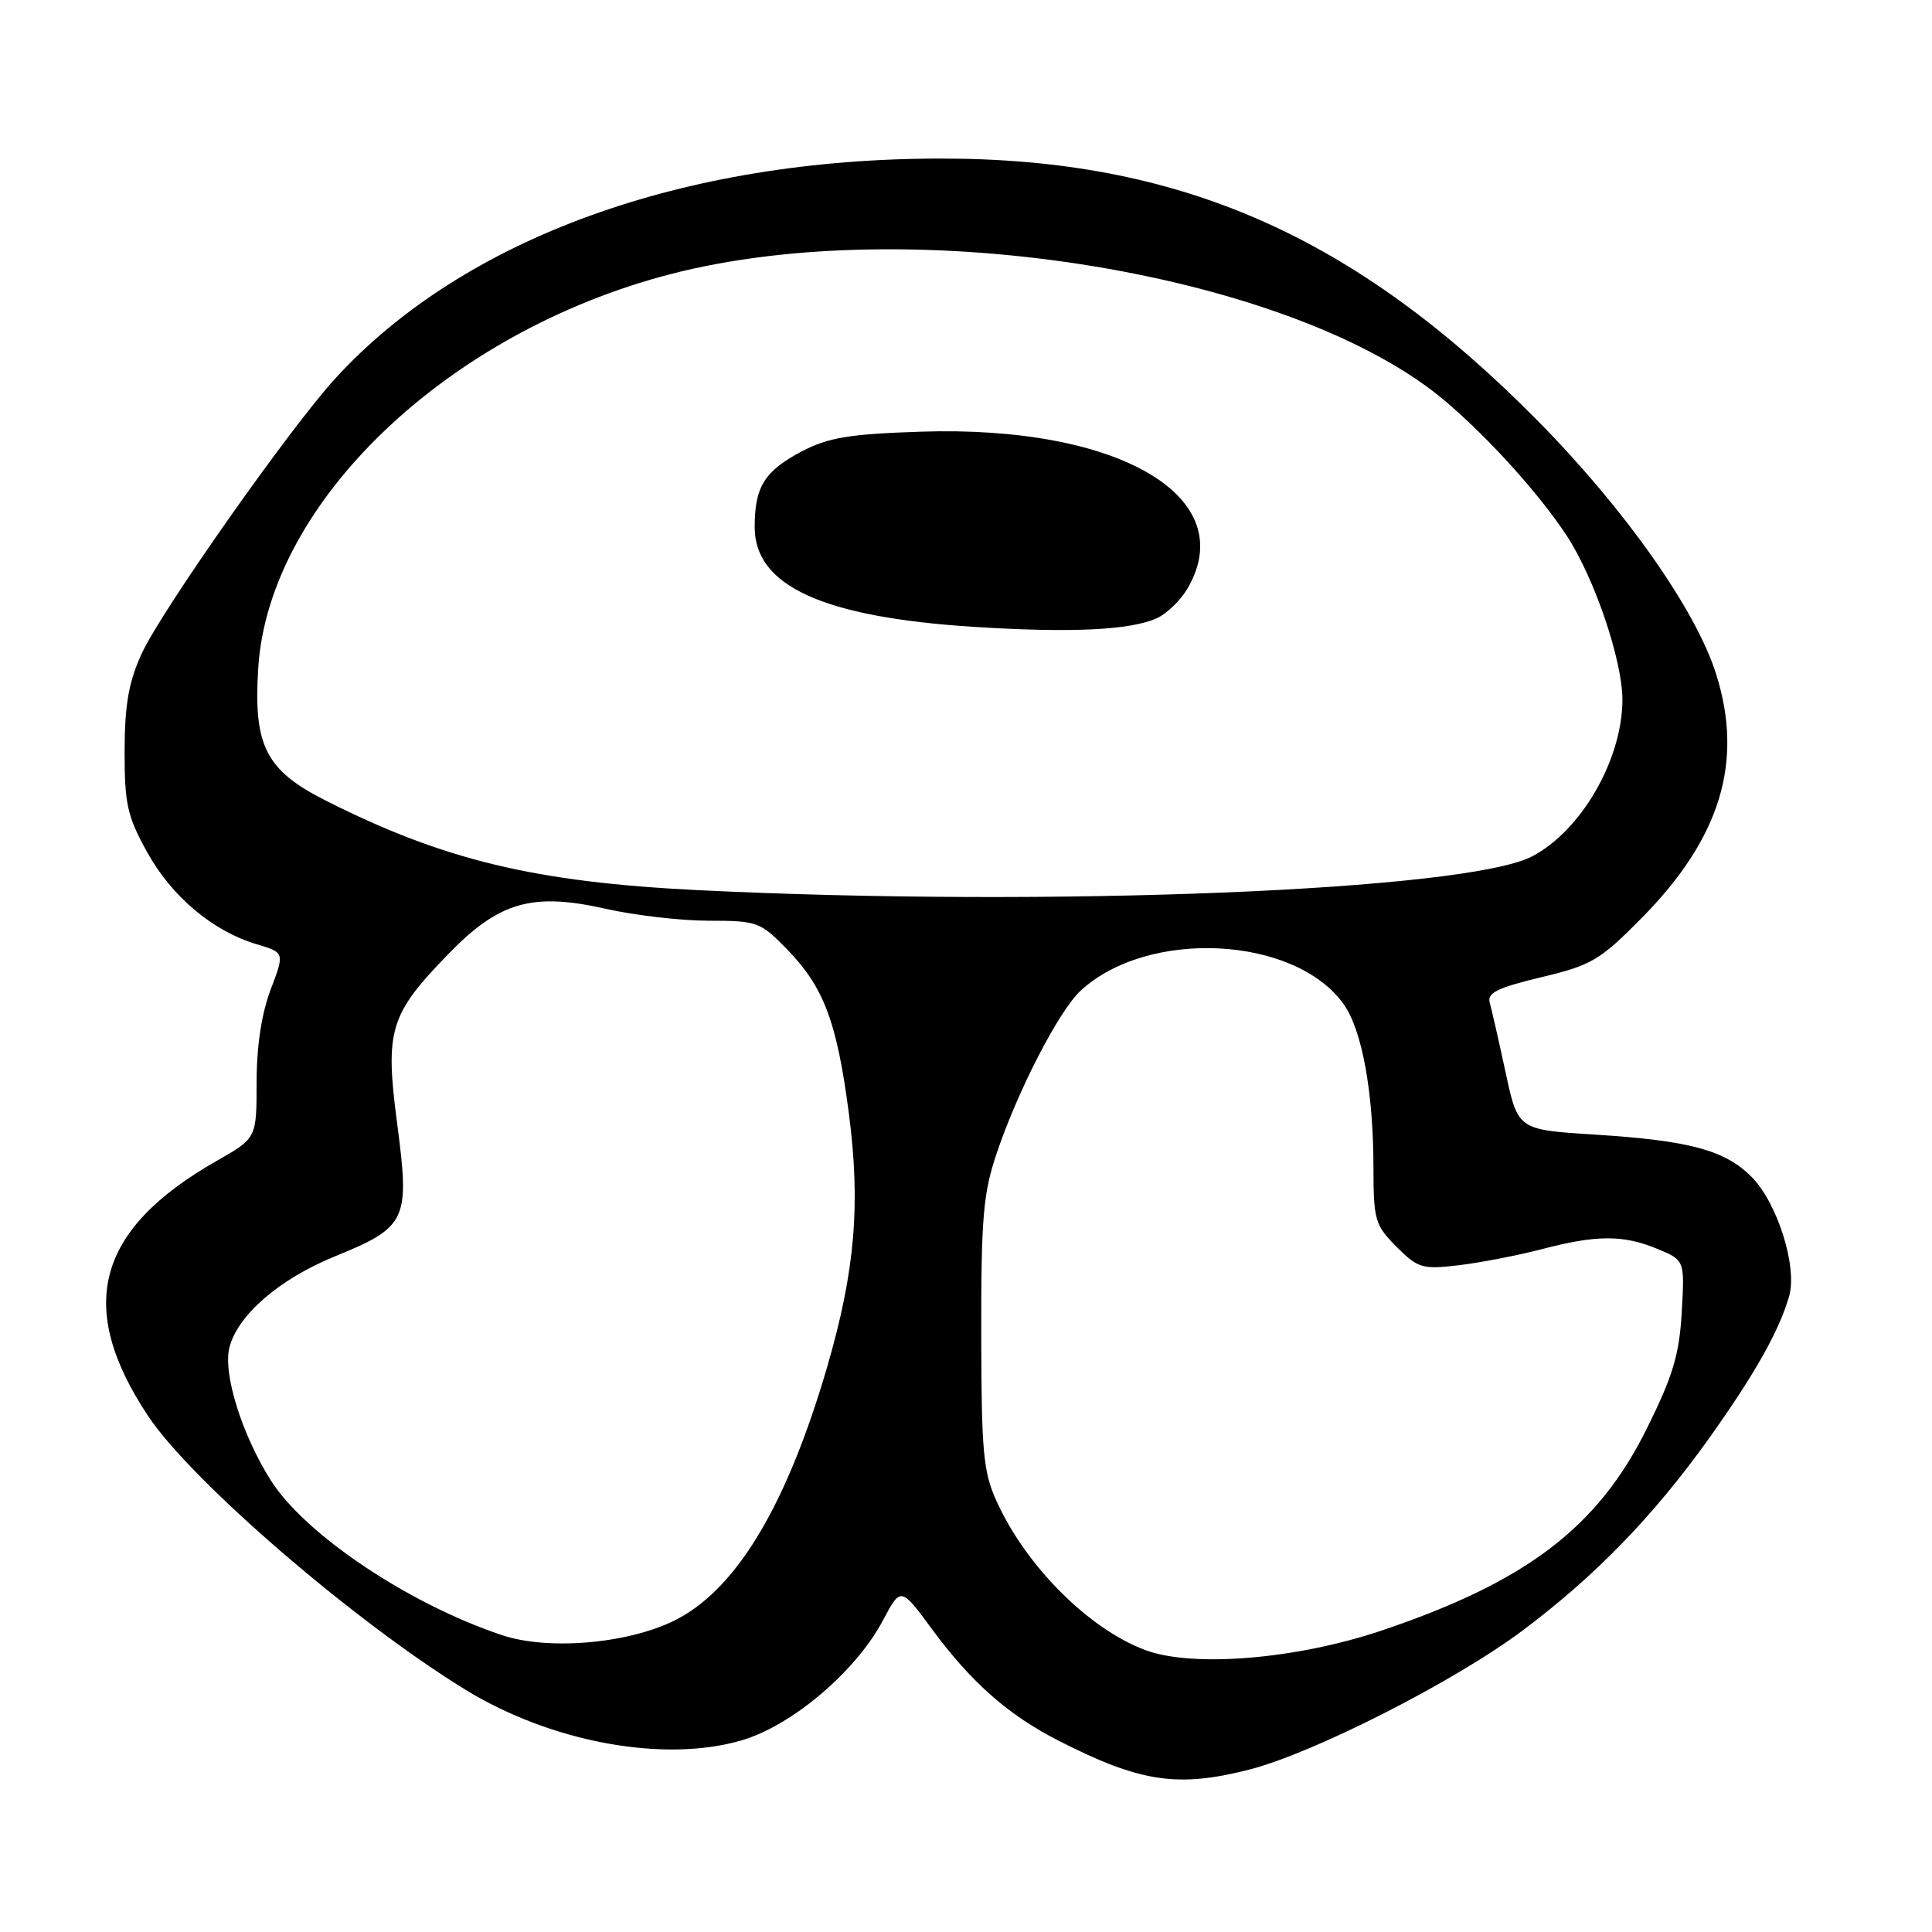 <?xml version="1.0" encoding="UTF-8" standalone="no"?>
<!DOCTYPE svg PUBLIC "-//W3C//DTD SVG 1.1//EN" "http://www.w3.org/Graphics/SVG/1.1/DTD/svg11.dtd" >
<svg xmlns="http://www.w3.org/2000/svg" xmlns:xlink="http://www.w3.org/1999/xlink" version="1.1" viewBox="0 0 256 256">
 <g >
 <path fill="currentColor"
d=" M 165.54 234.48 C 174.07 232.30 192.82 222.76 201.81 216.01 C 211.45 208.78 219.20 200.77 226.52 190.50 C 232.56 182.01 235.76 176.33 237.07 171.75 C 238.19 167.86 235.50 159.35 232.08 155.93 C 228.55 152.39 223.86 151.13 211.32 150.34 C 201.13 149.70 201.13 149.70 199.50 142.10 C 198.60 137.92 197.65 133.76 197.40 132.87 C 197.03 131.56 198.41 130.88 204.22 129.49 C 210.91 127.89 211.99 127.25 217.55 121.62 C 227.97 111.07 231.06 100.95 227.40 89.33 C 224.73 80.82 215.28 67.41 203.67 55.67 C 179.46 31.17 156.25 20.99 124.64 21.01 C 90.50 21.02 61.49 31.55 44.47 50.10 C 38.50 56.60 21.36 80.95 18.78 86.60 C 17.05 90.36 16.53 93.35 16.51 99.50 C 16.50 106.53 16.86 108.16 19.50 112.92 C 22.76 118.81 28.19 123.38 34.02 125.12 C 37.72 126.23 37.72 126.23 35.86 131.13 C 34.66 134.30 34.00 138.63 34.00 143.42 C 34.00 150.81 34.00 150.81 28.75 153.80 C 12.76 162.90 10.00 173.13 19.62 187.62 C 25.33 196.22 46.86 214.80 61.63 223.87 C 73.01 230.86 87.94 233.61 98.22 230.62 C 104.92 228.68 113.41 221.48 117.01 214.68 C 119.36 210.26 119.36 210.26 123.50 215.88 C 128.70 222.93 133.61 227.26 140.29 230.66 C 151.04 236.15 156.03 236.91 165.54 234.48 Z  M 151.75 218.64 C 144.26 215.84 135.96 207.53 132.06 198.94 C 130.28 195.03 130.04 192.38 130.02 176.72 C 130.00 161.38 130.28 158.10 132.06 152.83 C 134.86 144.50 140.30 133.97 143.16 131.30 C 152.07 123.01 171.58 123.99 178.04 133.06 C 180.49 136.49 181.99 144.75 181.99 154.83 C 182.00 161.66 182.21 162.36 185.05 165.21 C 187.90 168.05 188.46 168.22 193.30 167.65 C 196.16 167.31 201.11 166.35 204.30 165.52 C 211.59 163.61 215.12 163.61 219.65 165.50 C 223.23 166.99 223.23 166.99 222.84 173.87 C 222.52 179.49 221.67 182.33 218.21 189.30 C 211.72 202.40 202.26 209.60 183.00 216.08 C 171.74 219.86 158.03 220.99 151.75 218.64 Z  M 66.50 216.66 C 54.17 212.54 40.45 203.35 35.90 196.18 C 32.07 190.15 29.53 182.02 30.39 178.58 C 31.47 174.28 36.98 169.50 44.32 166.50 C 53.92 162.58 54.32 161.73 52.63 148.92 C 50.99 136.47 51.61 134.43 59.48 126.34 C 66.15 119.48 70.55 118.23 80.26 120.42 C 84.10 121.29 90.25 122.00 93.92 122.00 C 100.32 122.00 100.75 122.16 104.25 125.75 C 109.16 130.79 110.88 135.34 112.47 147.47 C 114.06 159.57 113.30 168.44 109.60 181.14 C 104.34 199.13 97.86 210.12 89.98 214.41 C 83.89 217.73 72.86 218.79 66.50 216.66 Z  M 92.50 117.95 C 70.88 116.88 58.80 113.98 43.16 106.08 C 35.21 102.07 33.56 98.82 34.22 88.49 C 35.62 66.59 59.23 44.03 88.78 36.34 C 121.13 27.92 171.87 36.29 191.72 53.33 C 197.50 58.29 203.97 65.48 207.57 70.94 C 211.27 76.55 215.00 87.56 214.98 92.77 C 214.94 100.69 209.51 110.09 203.00 113.48 C 194.33 118.01 139.11 120.24 92.50 117.95 Z  M 153.30 81.91 C 154.60 81.32 156.42 79.56 157.33 78.01 C 164.50 65.87 148.31 56.33 122.00 57.20 C 112.55 57.51 109.75 57.98 106.28 59.79 C 101.30 62.41 100.00 64.48 100.00 69.85 C 100.00 77.65 109.05 81.78 129.00 83.06 C 141.91 83.88 149.78 83.51 153.30 81.91 Z "/>
</g>
</svg>